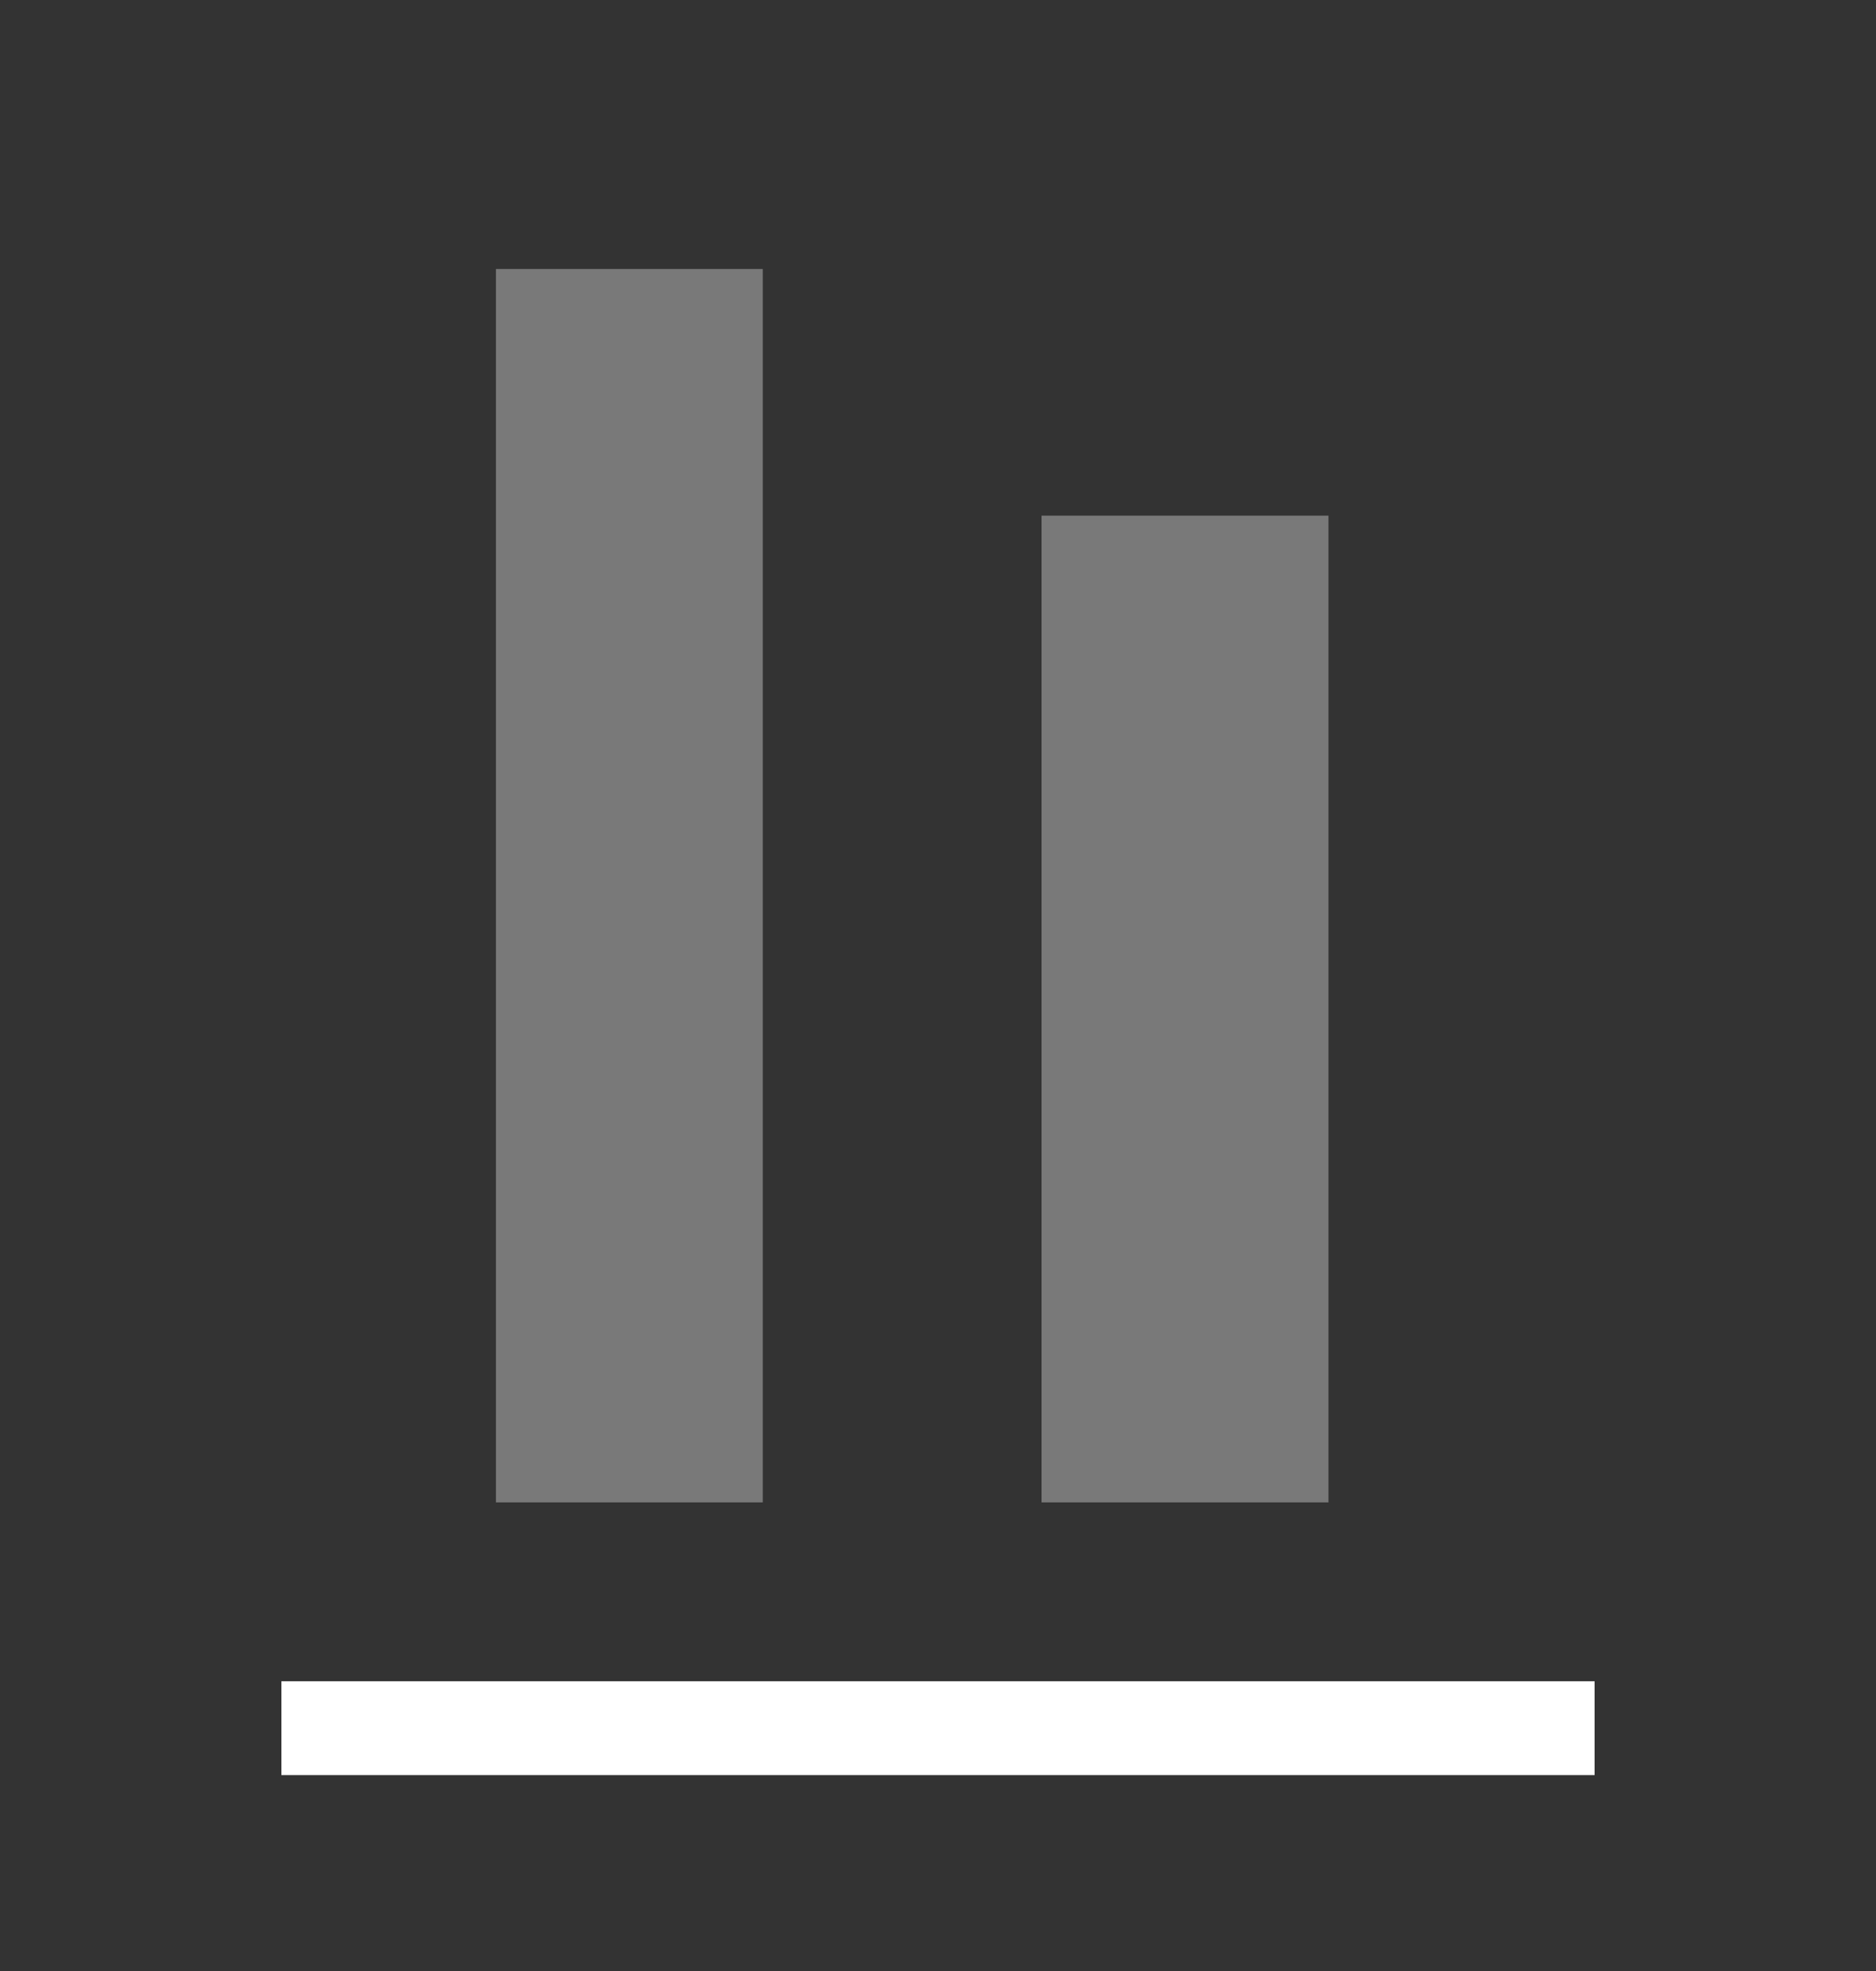 <svg width="20" height="21" viewBox="0 0 20 21" fill="none" xmlns="http://www.w3.org/2000/svg">
<rect x="0" y="0" width="20" height="21" fill="#333333" stroke="none"/>
<path opacity="0.5" d="M11.104 5.494L11.104 16.007L14.163 16.007L14.163 5.494L11.104 5.494Z" fill="#C0C0C0"/>
<path opacity="0.5" d="M5.287 2.866L5.287 16.007L8.132 16.007L8.132 2.866L5.287 2.866Z" fill="#C0C0C0"/>
<path d="M17 17.913L17 18.913L3 18.913L3 17.913L17 17.913Z" fill="white"/>
</svg>
